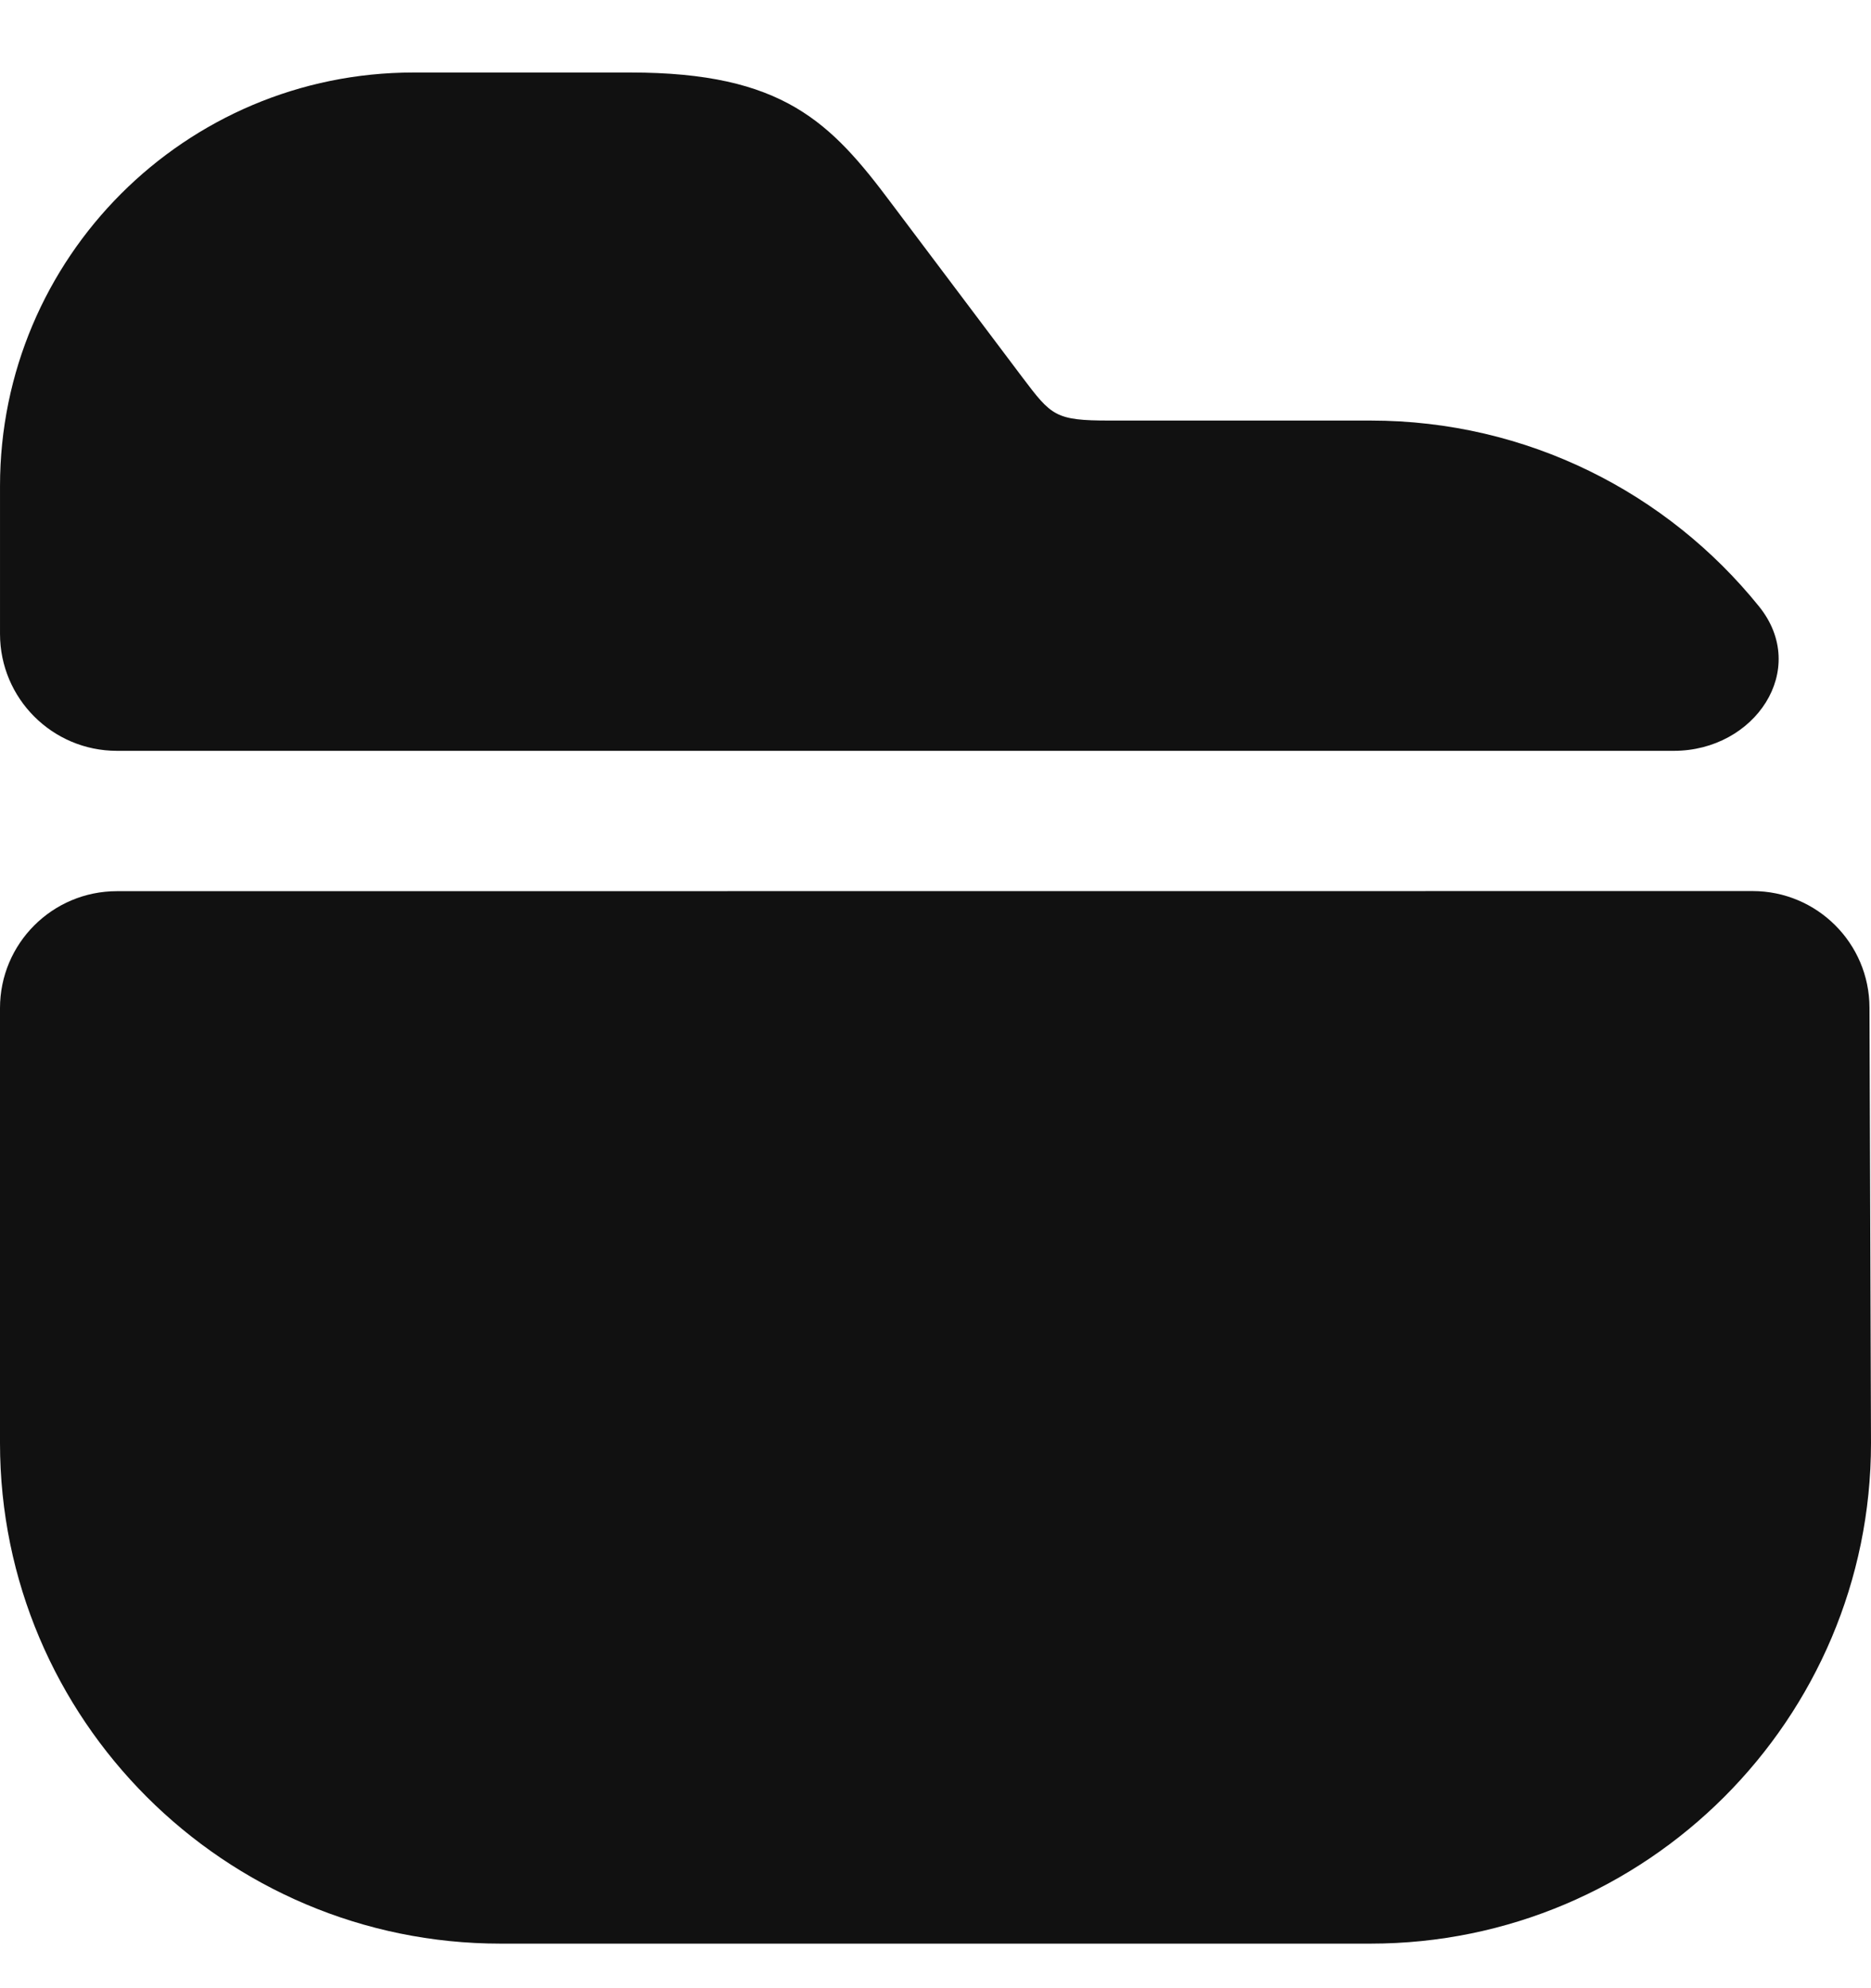 <svg width="16" height="17" viewBox="0 0 16 17" fill="none" xmlns="http://www.w3.org/2000/svg">
<path d="M15.043 5.186C15.477 5.725 15.007 6.42 14.314 6.42H1C0.448 6.42 9.15527e-05 5.972 9.15527e-05 5.42V4.156C9.15527e-05 2.204 1.584 0.62 3.536 0.62H5.392C6.696 0.62 7.104 1.044 7.624 1.74L8.744 3.228C8.992 3.556 9.024 3.596 9.488 3.596H11.72C13.062 3.596 14.26 4.215 15.043 5.186Z" fill="#111111"/>
<path d="M14.987 7.619C15.538 7.619 15.986 8.065 15.987 8.616L16 12.339C16 14.7 14.08 16.619 11.72 16.619H4.28C1.92 16.619 0 14.7 0 12.339V8.62C0 8.067 0.448 7.62 1 7.62L14.987 7.619Z" fill="#111111"/>
</svg>
